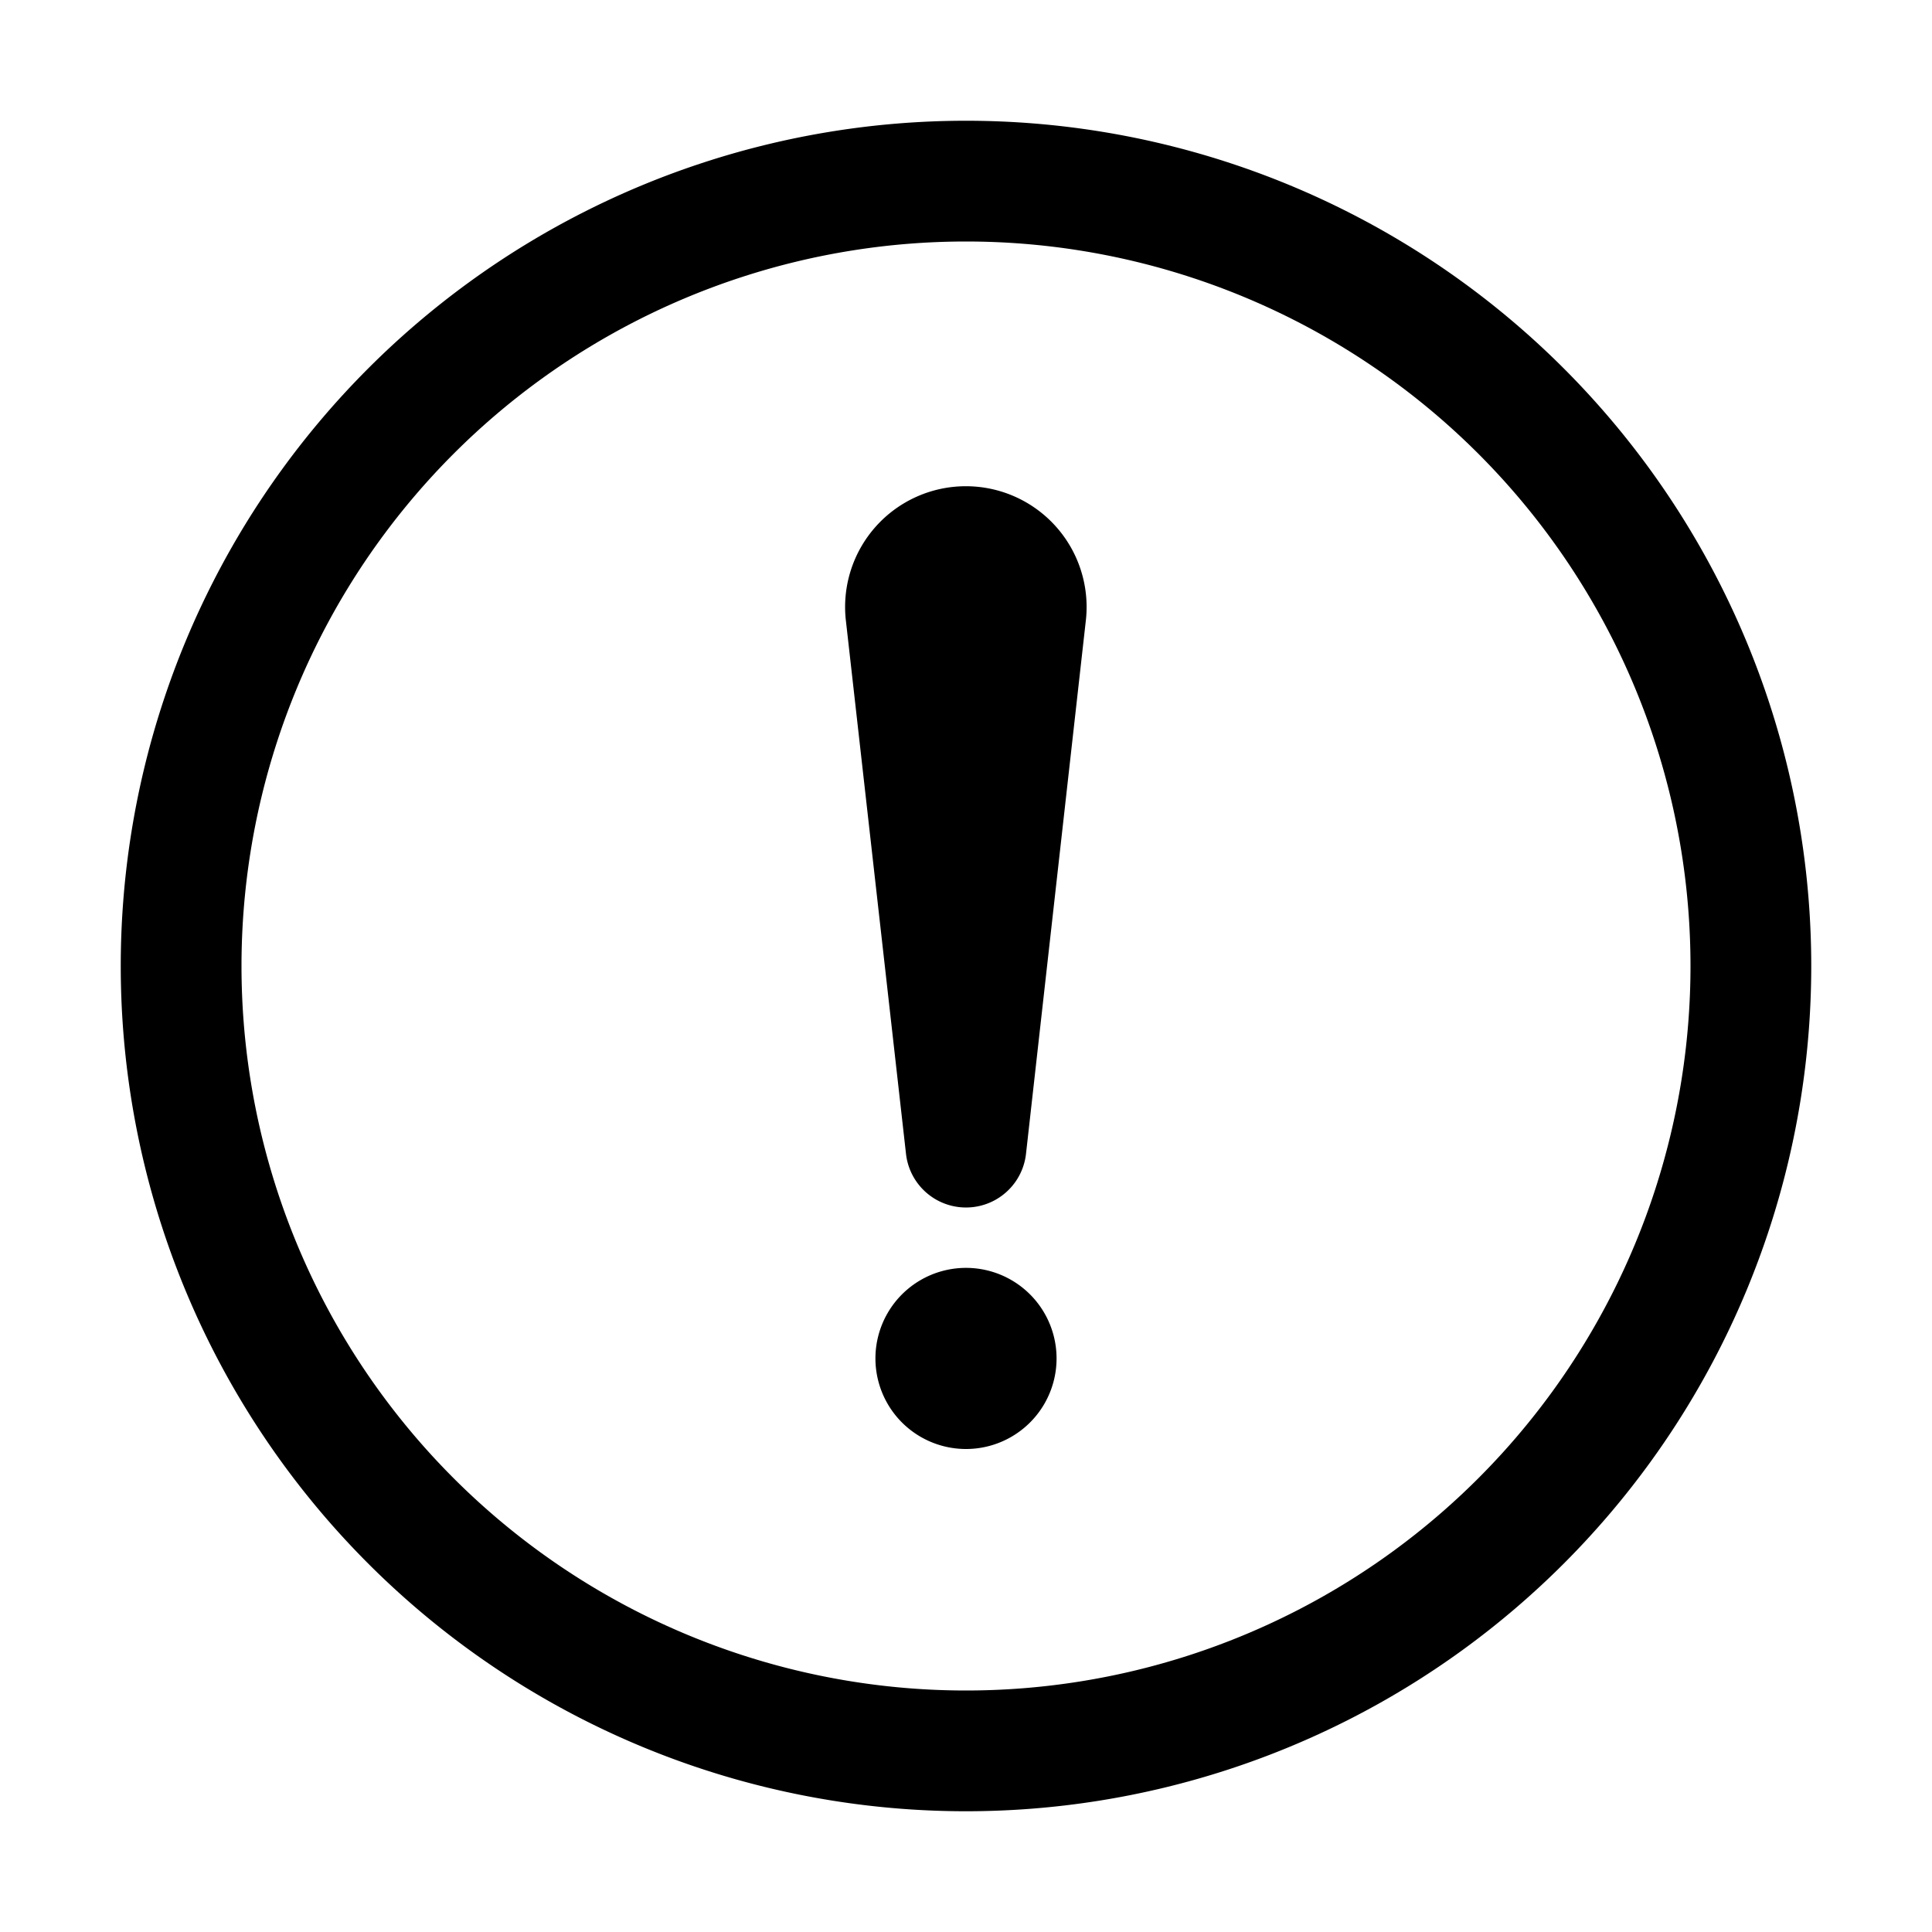 <svg viewBox="0 0 1024 1024" xmlns="http://www.w3.org/2000/svg">
  <path fill="currentColor"
    d="M512 64a448 448 0 0 1 0 896a448 448 0 0 1 0-896zm0 64a384 384 0 0 0 0 768a384 384 0 0 0 0 -768" />
  <path fill="currentColor"
    d="M512 608m-31.802 3.556a32 32 0 0 0 63.604 0l31.802-283.444a64 64 0 1 0-127.358 0zM512 768a48 48 0 0 1 0-96a48 48 0 0 1 0 96z" />
</svg>
